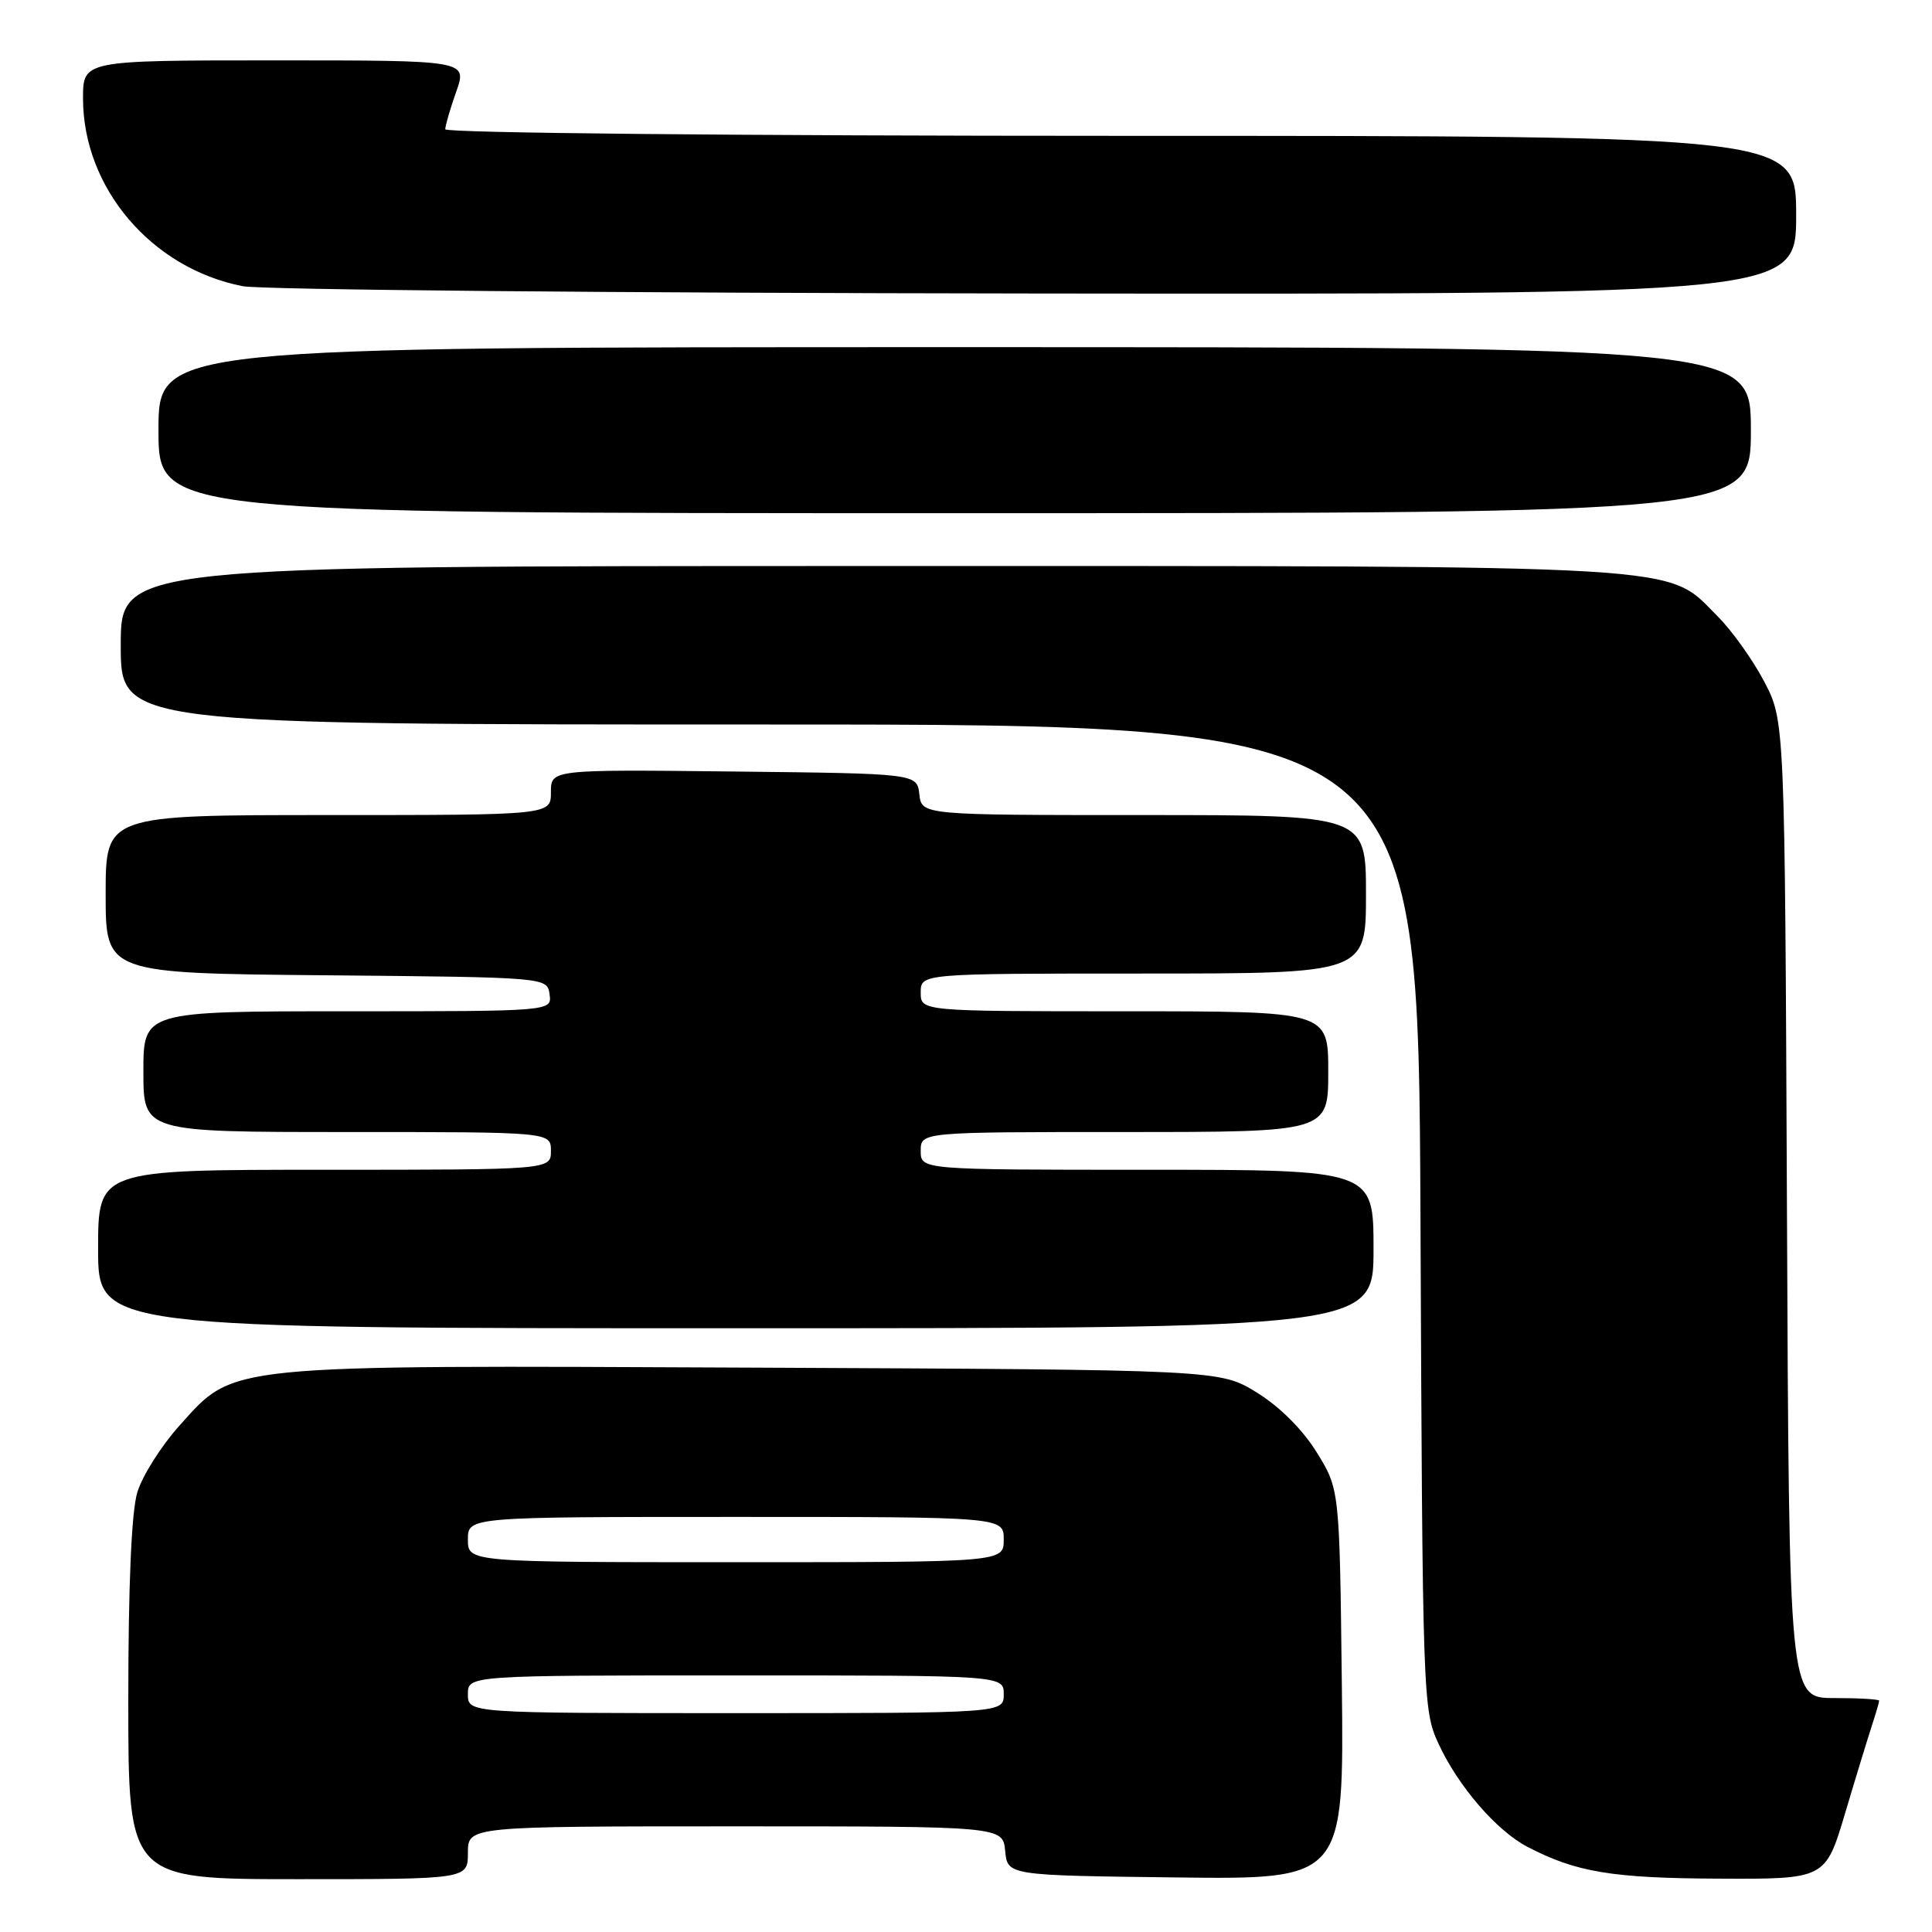 <?xml version="1.0" encoding="UTF-8" standalone="no"?>
<!DOCTYPE svg PUBLIC "-//W3C//DTD SVG 1.1//EN" "http://www.w3.org/Graphics/SVG/1.1/DTD/svg11.dtd" >
<svg xmlns="http://www.w3.org/2000/svg" xmlns:xlink="http://www.w3.org/1999/xlink" version="1.1" viewBox="0 0 256 256">
 <g >
 <path fill="currentColor"
d=" M 62.00 245.50 C 62.00 242.00 62.00 242.00 97.44 242.00 C 132.87 242.00 132.87 242.00 133.19 245.25 C 133.50 248.50 133.50 248.50 155.80 248.77 C 178.09 249.04 178.09 249.04 177.80 223.19 C 177.50 197.34 177.50 197.34 174.47 192.44 C 172.60 189.42 169.58 186.40 166.55 184.53 C 161.66 181.50 161.66 181.50 100.19 181.22 C 29.20 180.90 31.15 180.70 23.78 188.90 C 21.36 191.59 18.84 195.58 18.19 197.76 C 17.42 200.34 17.00 210.00 17.00 225.37 C 17.00 249.00 17.00 249.00 39.50 249.00 C 62.00 249.00 62.00 249.00 62.00 245.50 Z  M 244.49 240.25 C 245.92 235.44 247.53 230.20 248.05 228.60 C 248.57 227.01 249.00 225.54 249.00 225.35 C 249.00 225.16 246.31 225.00 243.03 225.00 C 237.06 225.00 237.06 225.00 236.78 160.25 C 236.50 95.50 236.50 95.50 233.75 90.28 C 232.24 87.41 229.47 83.53 227.59 81.66 C 220.63 74.70 225.70 75.00 115.32 75.00 C 16.00 75.00 16.00 75.00 16.00 85.50 C 16.00 96.00 16.00 96.00 101.97 96.00 C 187.93 96.00 187.93 96.00 188.22 161.25 C 188.49 225.18 188.54 226.59 190.61 231.05 C 193.21 236.69 198.30 242.58 202.40 244.72 C 208.83 248.07 213.60 248.87 227.69 248.93 C 241.88 249.00 241.88 249.00 244.49 240.25 Z  M 182.00 165.50 C 182.00 155.00 182.00 155.00 152.00 155.00 C 122.00 155.00 122.00 155.00 122.00 152.50 C 122.00 150.00 122.00 150.00 149.00 150.00 C 176.00 150.00 176.00 150.00 176.00 142.00 C 176.00 134.00 176.00 134.00 149.00 134.00 C 122.00 134.00 122.00 134.00 122.00 131.50 C 122.00 129.00 122.00 129.00 151.50 129.00 C 181.00 129.00 181.00 129.00 181.00 118.50 C 181.00 108.00 181.00 108.00 151.57 108.00 C 122.13 108.00 122.13 108.00 121.82 105.25 C 121.50 102.50 121.50 102.50 97.25 102.23 C 73.00 101.96 73.00 101.96 73.00 104.98 C 73.00 108.00 73.00 108.00 43.50 108.00 C 14.00 108.00 14.00 108.00 14.00 118.48 C 14.00 128.97 14.00 128.97 43.25 129.23 C 72.50 129.50 72.50 129.50 72.82 131.75 C 73.14 134.00 73.14 134.00 46.07 134.00 C 19.00 134.00 19.00 134.00 19.00 142.00 C 19.00 150.00 19.00 150.00 46.00 150.00 C 73.00 150.00 73.00 150.00 73.00 152.50 C 73.00 155.00 73.00 155.00 43.00 155.00 C 13.00 155.00 13.00 155.00 13.00 165.50 C 13.00 176.00 13.00 176.00 97.50 176.00 C 182.00 176.00 182.00 176.00 182.00 165.50 Z  M 232.00 57.00 C 232.00 46.00 232.00 46.00 126.50 46.00 C 21.00 46.00 21.00 46.00 21.00 57.00 C 21.00 68.00 21.00 68.00 126.50 68.00 C 232.00 68.00 232.00 68.00 232.00 57.00 Z  M 238.00 28.50 C 238.00 18.00 238.00 18.00 148.50 18.00 C 98.08 18.00 59.00 17.62 59.00 17.13 C 59.00 16.64 59.66 14.39 60.46 12.13 C 61.91 8.00 61.91 8.00 36.46 8.00 C 11.00 8.00 11.00 8.00 11.00 13.03 C 11.00 24.89 20.06 35.55 32.15 37.92 C 34.54 38.40 81.84 38.83 137.25 38.89 C 238.00 39.00 238.00 39.00 238.00 28.50 Z  M 62.00 224.50 C 62.00 222.00 62.00 222.00 97.50 222.00 C 133.00 222.00 133.00 222.00 133.00 224.50 C 133.00 227.00 133.00 227.00 97.50 227.00 C 62.00 227.00 62.00 227.00 62.00 224.50 Z  M 62.00 204.00 C 62.00 201.00 62.00 201.00 97.50 201.00 C 133.00 201.00 133.00 201.00 133.00 204.00 C 133.00 207.00 133.00 207.00 97.50 207.00 C 62.00 207.00 62.00 207.00 62.00 204.00 Z "/>
</g>
</svg>